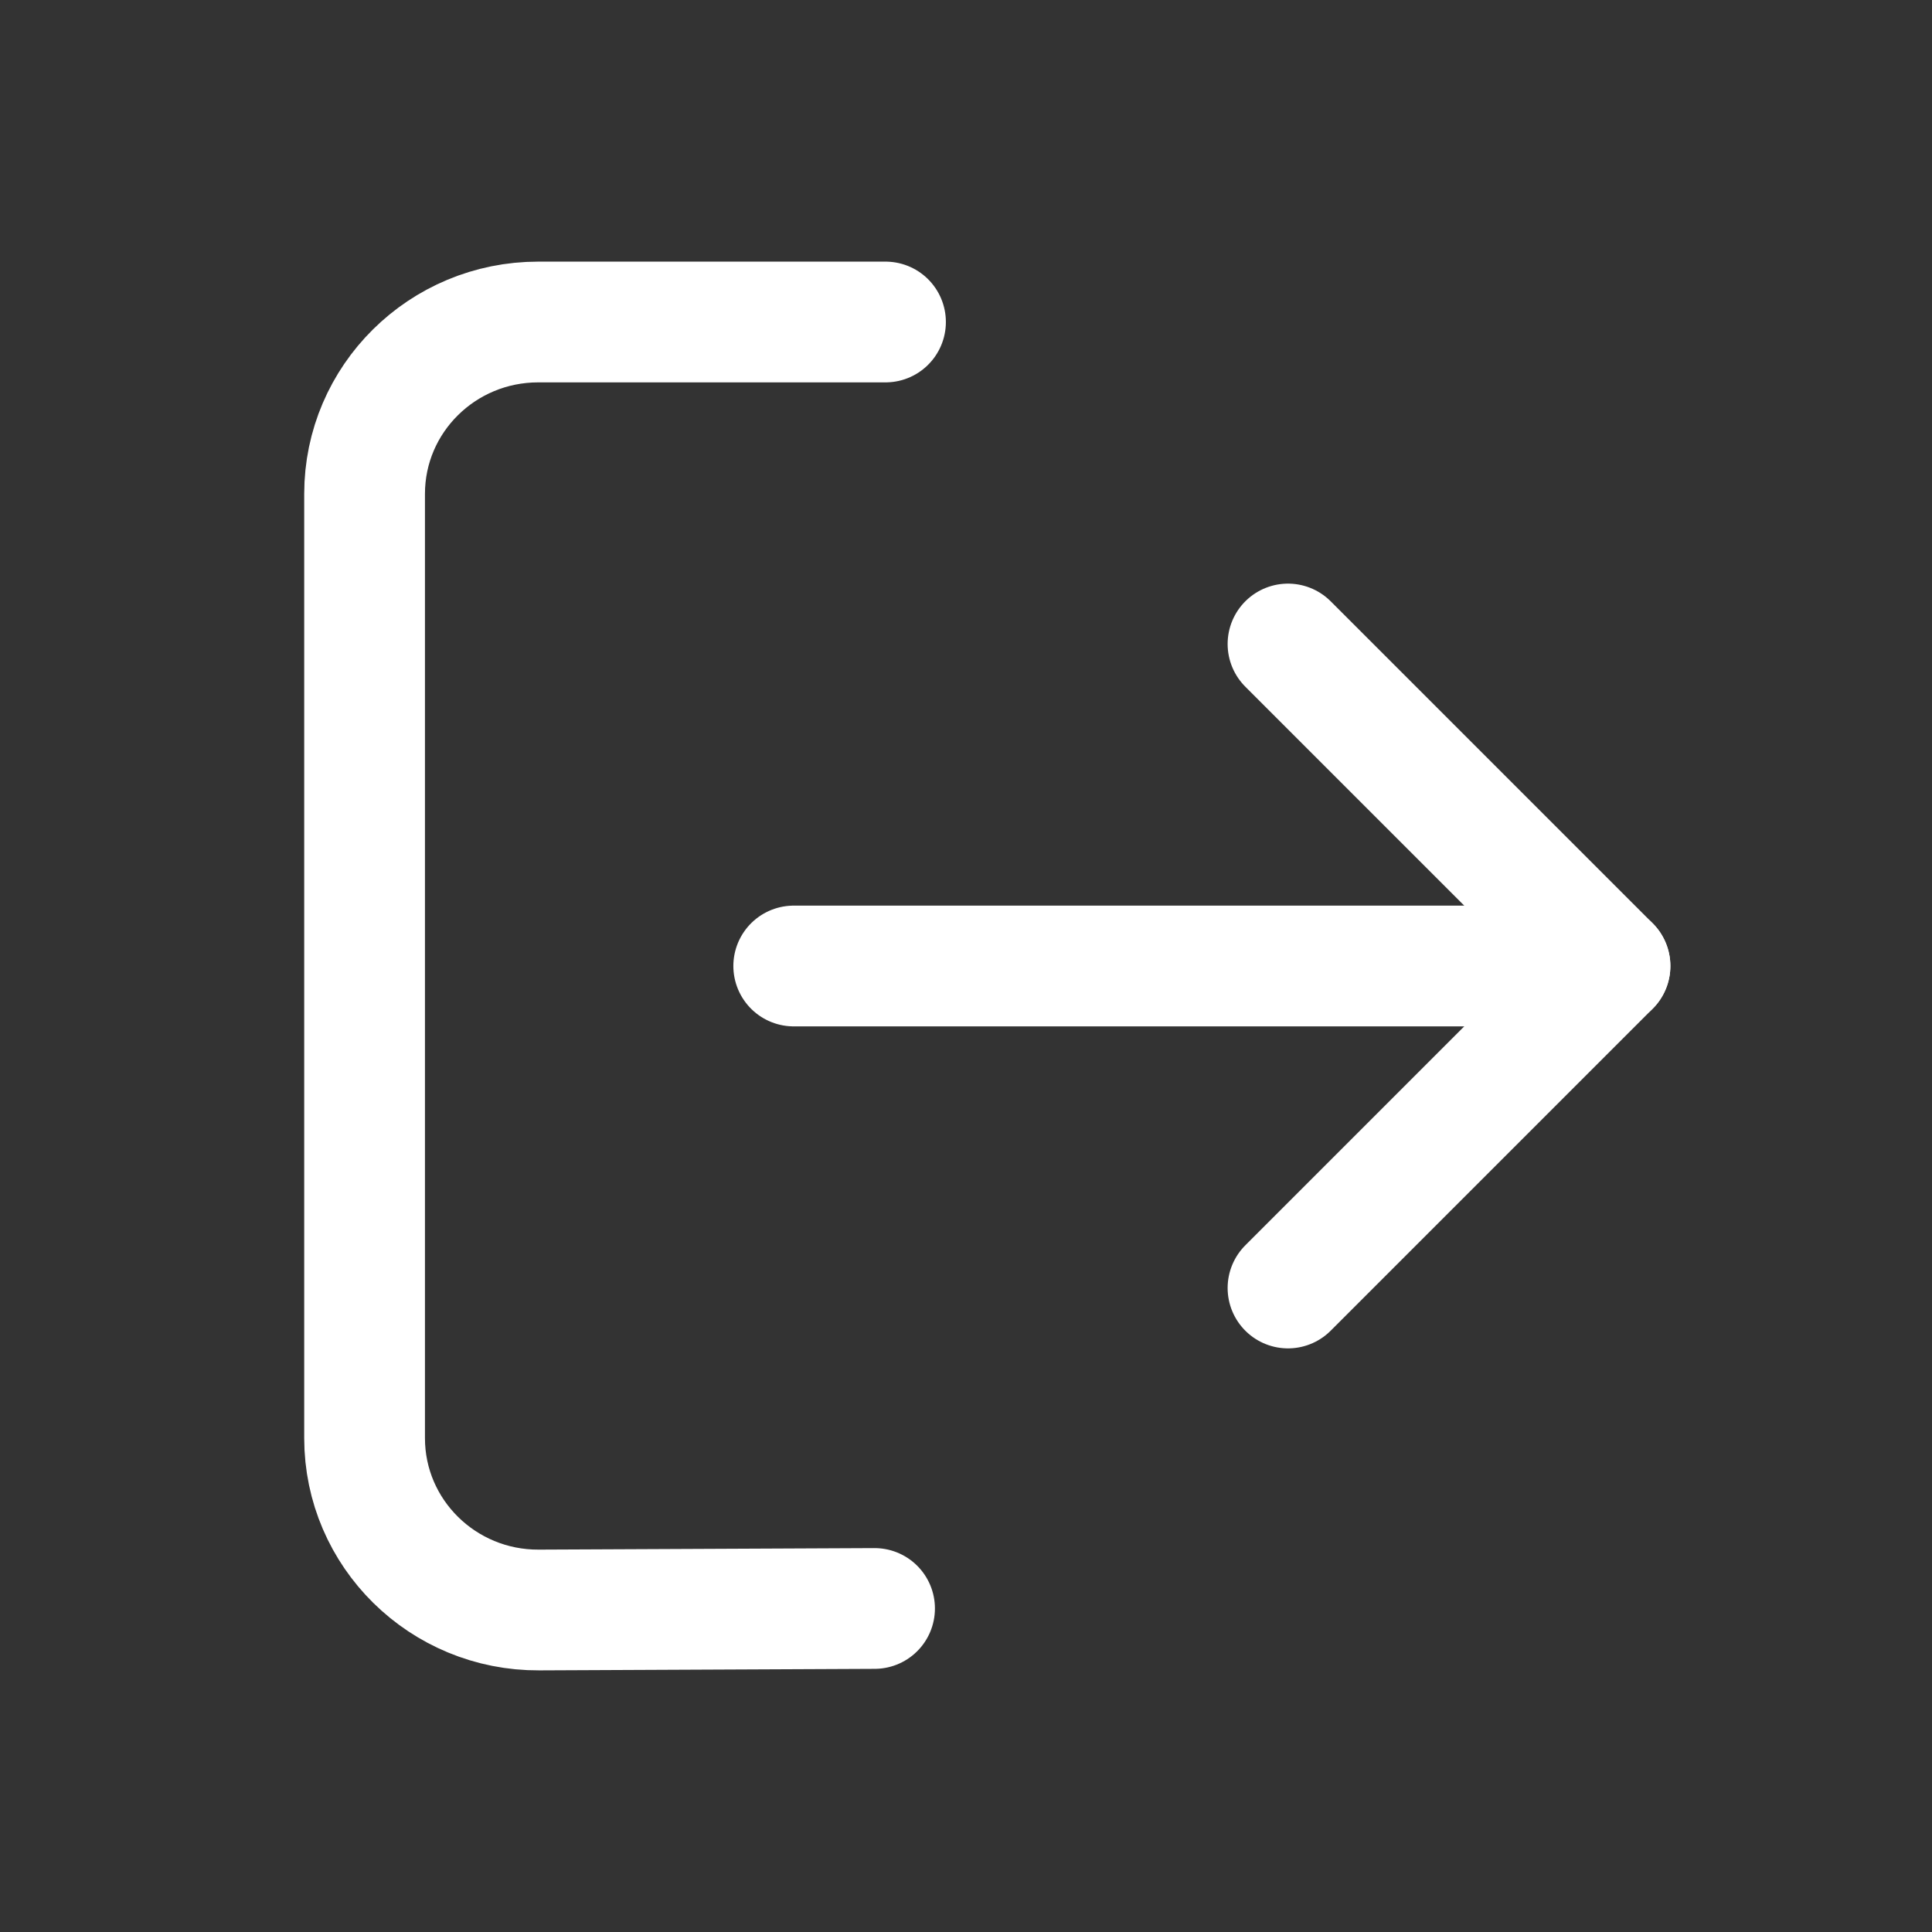 <svg width="24" height="24" viewBox="0 0 24 24" fill="none" xmlns="http://www.w3.org/2000/svg">
<rect x="0" y="0" width="24" height="24" fill="#333333" stroke="none"/>
<g id="Group">
<path id="Vector" d="M9.86 12H20" stroke="white" stroke-width="1.5" stroke-linecap="round" stroke-linejoin="round"/>
<path id="Vector_2" d="M10.864 19.981L6.696 20C5.501 20.006 4.529 19.048 4.529 17.865V6.135C4.529 4.956 5.494 4 6.686 4H11" stroke="white" stroke-width="1.5" stroke-linecap="round" stroke-linejoin="round"/>
<path id="Vector_3" d="M16 16L20 12L16 8" stroke="white" stroke-width="1.5" stroke-linecap="round" stroke-linejoin="round"/>
</g>
</svg>
